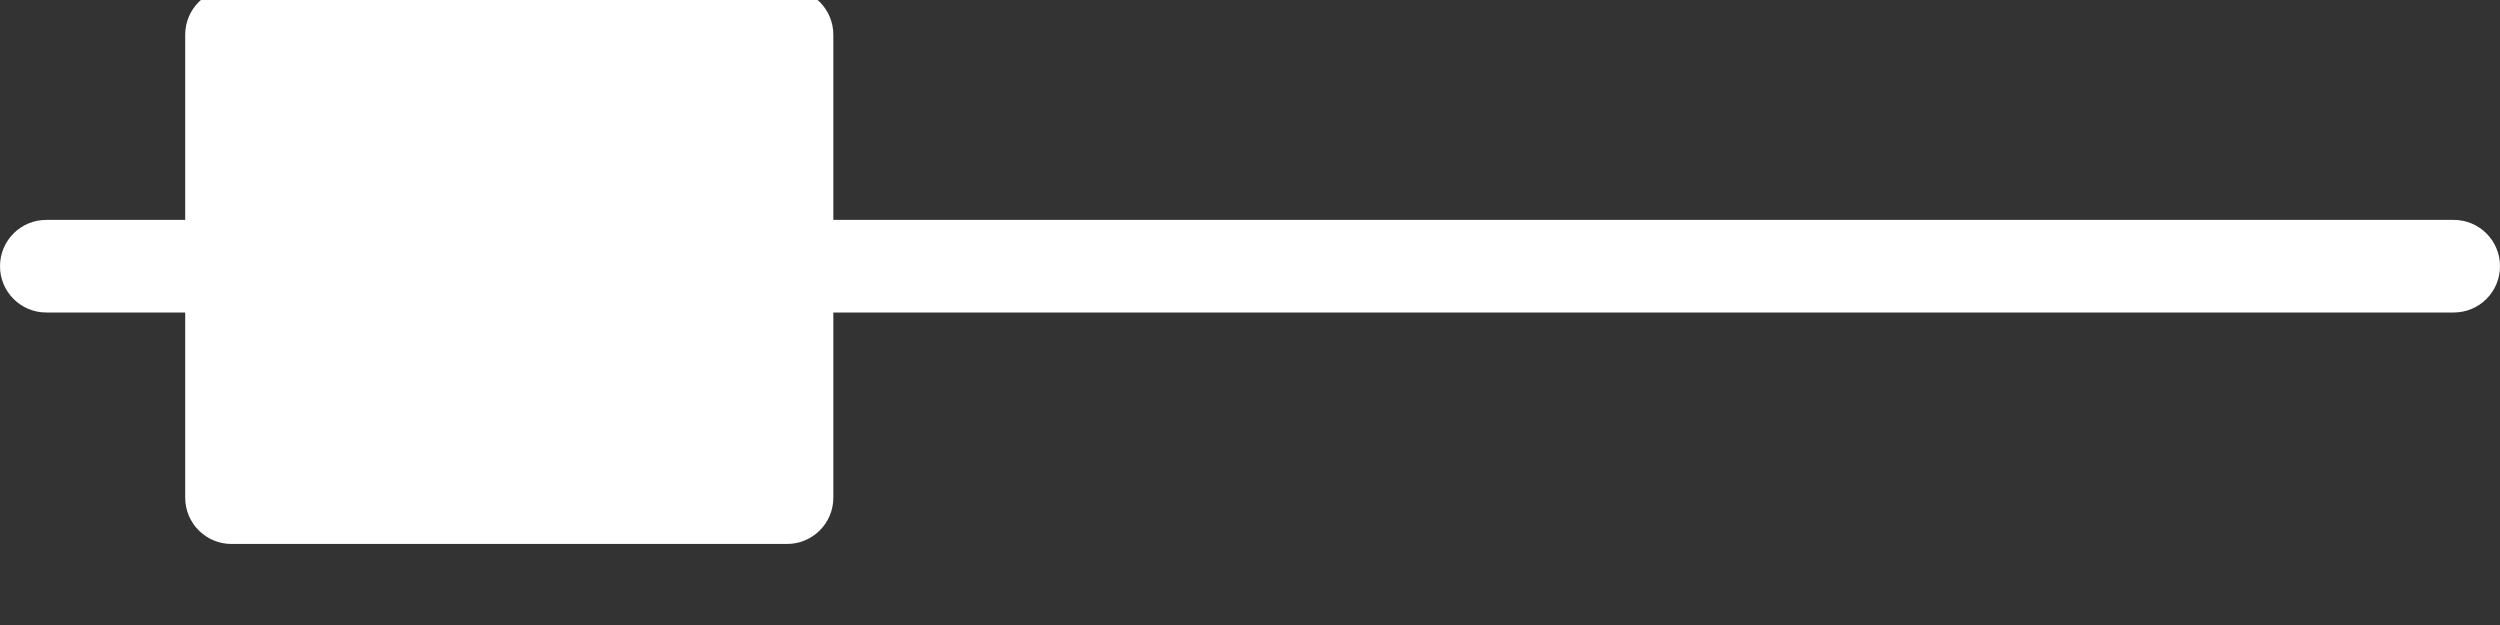 <svg width="48" height="12" viewBox="0 0 48 12" fill="none" xmlns="http://www.w3.org/2000/svg" xmlns:xlink="http://www.w3.org/1999/xlink">
<rect x="0" y="0" width="48" height="12" fill="#333333" stroke="none"/>
<path d="M3.556,0.667L3.556,4.222L0.889,4.222C0.397,4.222 0,4.62 0,5.111C0,5.602 0.397,6 0.889,6L3.556,6L3.556,9.556C3.556,10.046 3.953,10.444 4.444,10.444L15.111,10.444C15.603,10.444 16,10.046 16,9.556L16,6L47.111,6C47.603,6 48,5.602 48,5.111C48,4.62 47.603,4.222 47.111,4.222L16,4.222L16,0.667C16,0.176 15.603,-0.222 15.111,-0.222L4.444,-0.222C3.953,-0.222 3.556,0.176 3.556,0.667Z" fill="#FFFFFF"/>
</svg>
